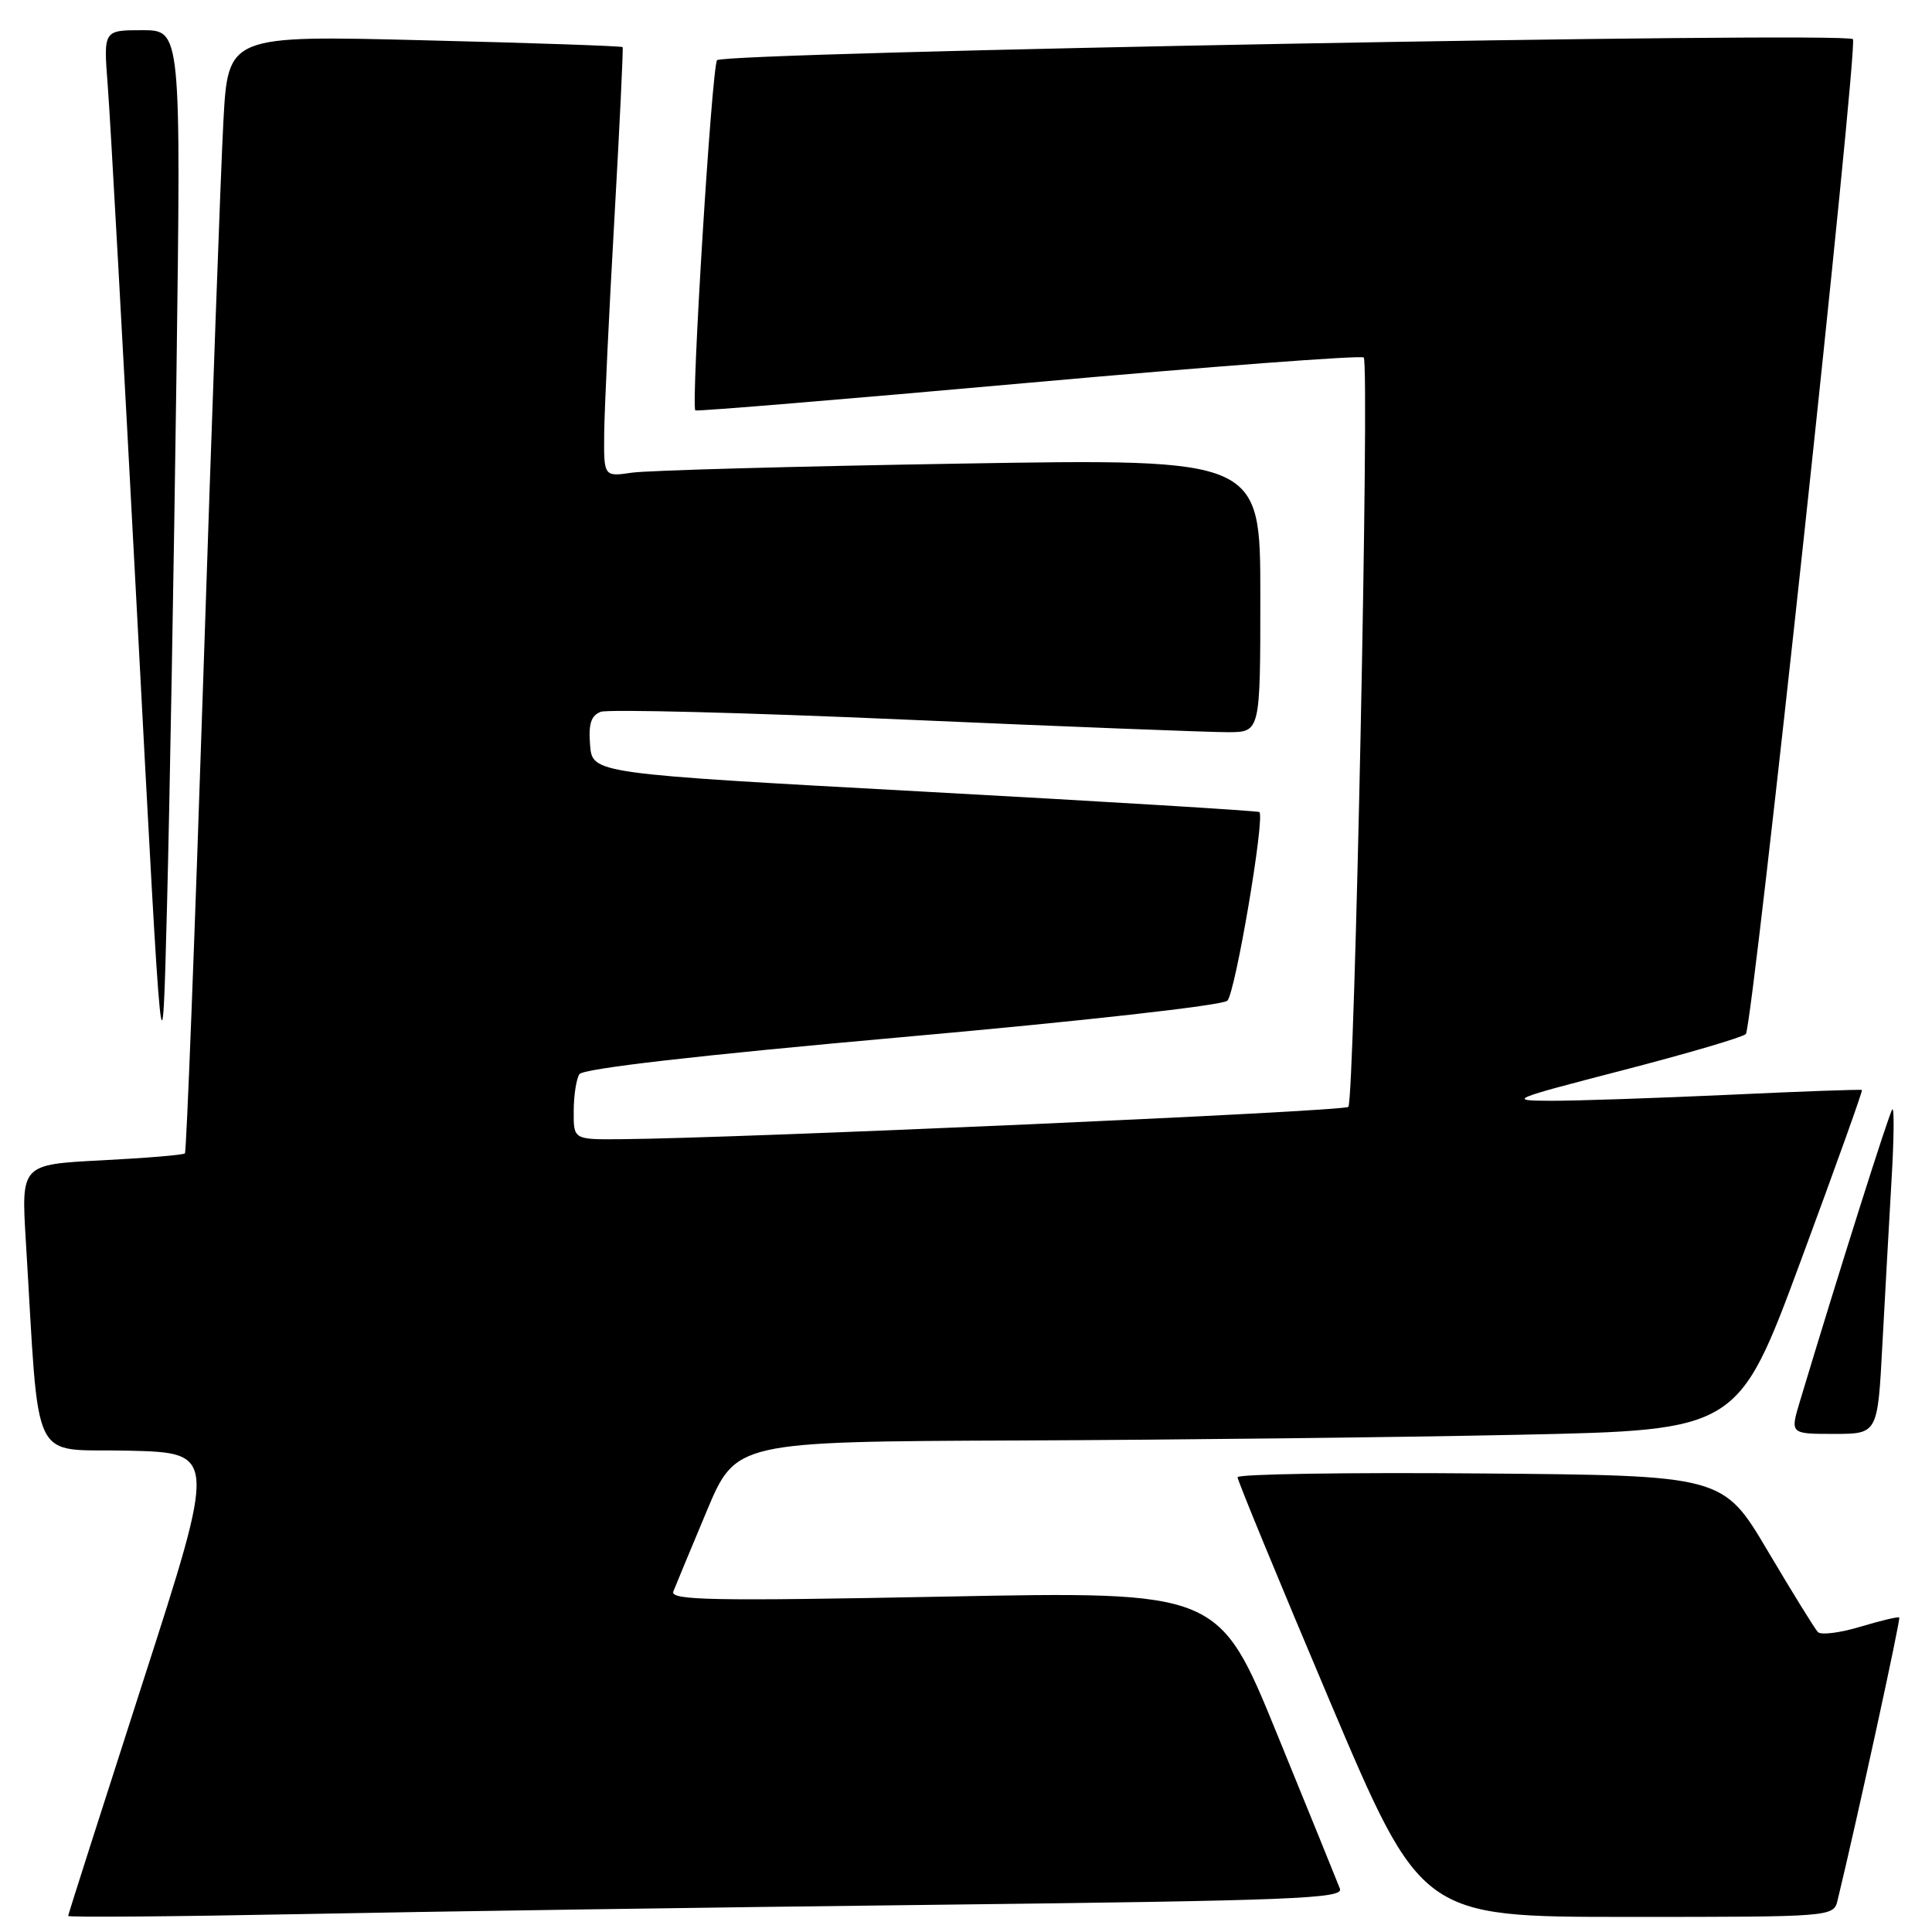 <?xml version="1.0" encoding="UTF-8" standalone="no"?>
<!DOCTYPE svg PUBLIC "-//W3C//DTD SVG 1.1//EN" "http://www.w3.org/Graphics/SVG/1.1/DTD/svg11.dtd" >
<svg xmlns="http://www.w3.org/2000/svg" xmlns:xlink="http://www.w3.org/1999/xlink" version="1.1" viewBox="0 0 256 256">
 <g >
 <path fill="currentColor"
d=" M 124.31 252.39 C 171.36 251.84 178.05 251.57 177.55 250.27 C 177.24 249.45 173.50 240.25 169.24 229.82 C 161.50 210.85 161.50 210.85 125.09 211.56 C 94.30 212.16 88.77 212.05 89.22 210.88 C 89.52 210.12 91.50 205.34 93.63 200.26 C 97.50 191.02 97.50 191.02 135.00 190.87 C 155.62 190.79 185.50 190.45 201.40 190.11 C 230.30 189.50 230.30 189.50 238.62 167.05 C 243.19 154.70 246.84 144.52 246.72 144.43 C 246.60 144.33 238.62 144.62 229.00 145.07 C 219.38 145.51 208.80 145.87 205.50 145.86 C 199.72 145.84 200.06 145.69 215.00 141.82 C 223.53 139.61 230.88 137.45 231.33 137.02 C 232.23 136.18 246.25 5.91 245.52 5.19 C 244.51 4.17 95.66 6.93 95.01 7.98 C 94.30 9.13 91.53 53.92 92.14 54.38 C 92.34 54.53 112.22 52.88 136.32 50.72 C 160.41 48.56 180.39 47.06 180.70 47.37 C 181.50 48.16 179.49 145.84 178.66 146.67 C 178.06 147.27 97.81 150.83 82.25 150.95 C 76.00 151.00 76.00 151.00 76.02 147.25 C 76.02 145.19 76.36 142.98 76.77 142.34 C 77.24 141.59 92.50 139.84 119.50 137.43 C 143.35 135.31 161.99 133.22 162.63 132.60 C 163.69 131.56 167.65 108.24 166.87 107.60 C 166.66 107.44 146.70 106.22 122.50 104.90 C 78.50 102.50 78.50 102.50 78.19 98.74 C 77.96 95.92 78.31 94.82 79.60 94.32 C 80.55 93.96 98.69 94.42 119.91 95.35 C 141.14 96.28 160.41 97.03 162.75 97.02 C 167.00 97.00 167.00 97.00 167.00 78.88 C 167.00 60.77 167.00 60.77 127.25 61.43 C 105.39 61.79 85.81 62.33 83.75 62.63 C 80.00 63.18 80.00 63.18 80.06 57.34 C 80.10 54.13 80.70 41.38 81.41 29.00 C 82.11 16.62 82.60 6.38 82.50 6.24 C 82.40 6.10 70.60 5.69 56.27 5.34 C 30.22 4.68 30.22 4.68 29.60 16.09 C 29.26 22.37 28.06 55.62 26.93 89.98 C 25.80 124.34 24.71 152.63 24.50 152.83 C 24.29 153.04 19.33 153.45 13.46 153.75 C 2.81 154.30 2.81 154.30 3.42 164.40 C 5.29 194.97 3.80 191.91 16.97 192.22 C 28.73 192.50 28.73 192.50 18.89 223.00 C 13.48 239.78 9.04 253.67 9.03 253.87 C 9.01 254.07 22.84 253.96 39.75 253.63 C 56.66 253.29 94.71 252.73 124.31 252.39 Z  M 243.50 251.75 C 246.07 241.13 251.87 214.53 251.66 214.33 C 251.52 214.19 249.20 214.74 246.51 215.55 C 243.82 216.36 241.29 216.68 240.88 216.26 C 240.48 215.84 237.49 211.00 234.23 205.50 C 228.31 195.50 228.31 195.50 196.16 195.24 C 178.47 195.09 163.99 195.32 163.98 195.74 C 163.98 196.16 169.45 209.44 176.14 225.25 C 188.32 254.00 188.32 254.00 215.64 254.00 C 242.96 254.00 242.96 254.00 243.50 251.75 Z  M 249.42 178.25 C 249.77 171.79 250.31 162.00 250.63 156.50 C 250.96 151.00 251.01 146.72 250.74 147.00 C 250.34 147.41 243.69 168.42 238.49 185.71 C 237.20 190.00 237.20 190.00 243.00 190.00 C 248.80 190.00 248.80 190.00 249.42 178.25 Z  M 23.38 49.75 C 23.99 4.00 23.99 4.00 18.85 4.00 C 13.71 4.00 13.71 4.00 14.27 11.25 C 14.59 15.24 16.34 46.85 18.17 81.50 C 21.50 144.50 21.50 144.50 22.13 120.00 C 22.48 106.53 23.04 74.91 23.38 49.75 Z "/>
</g>
</svg>